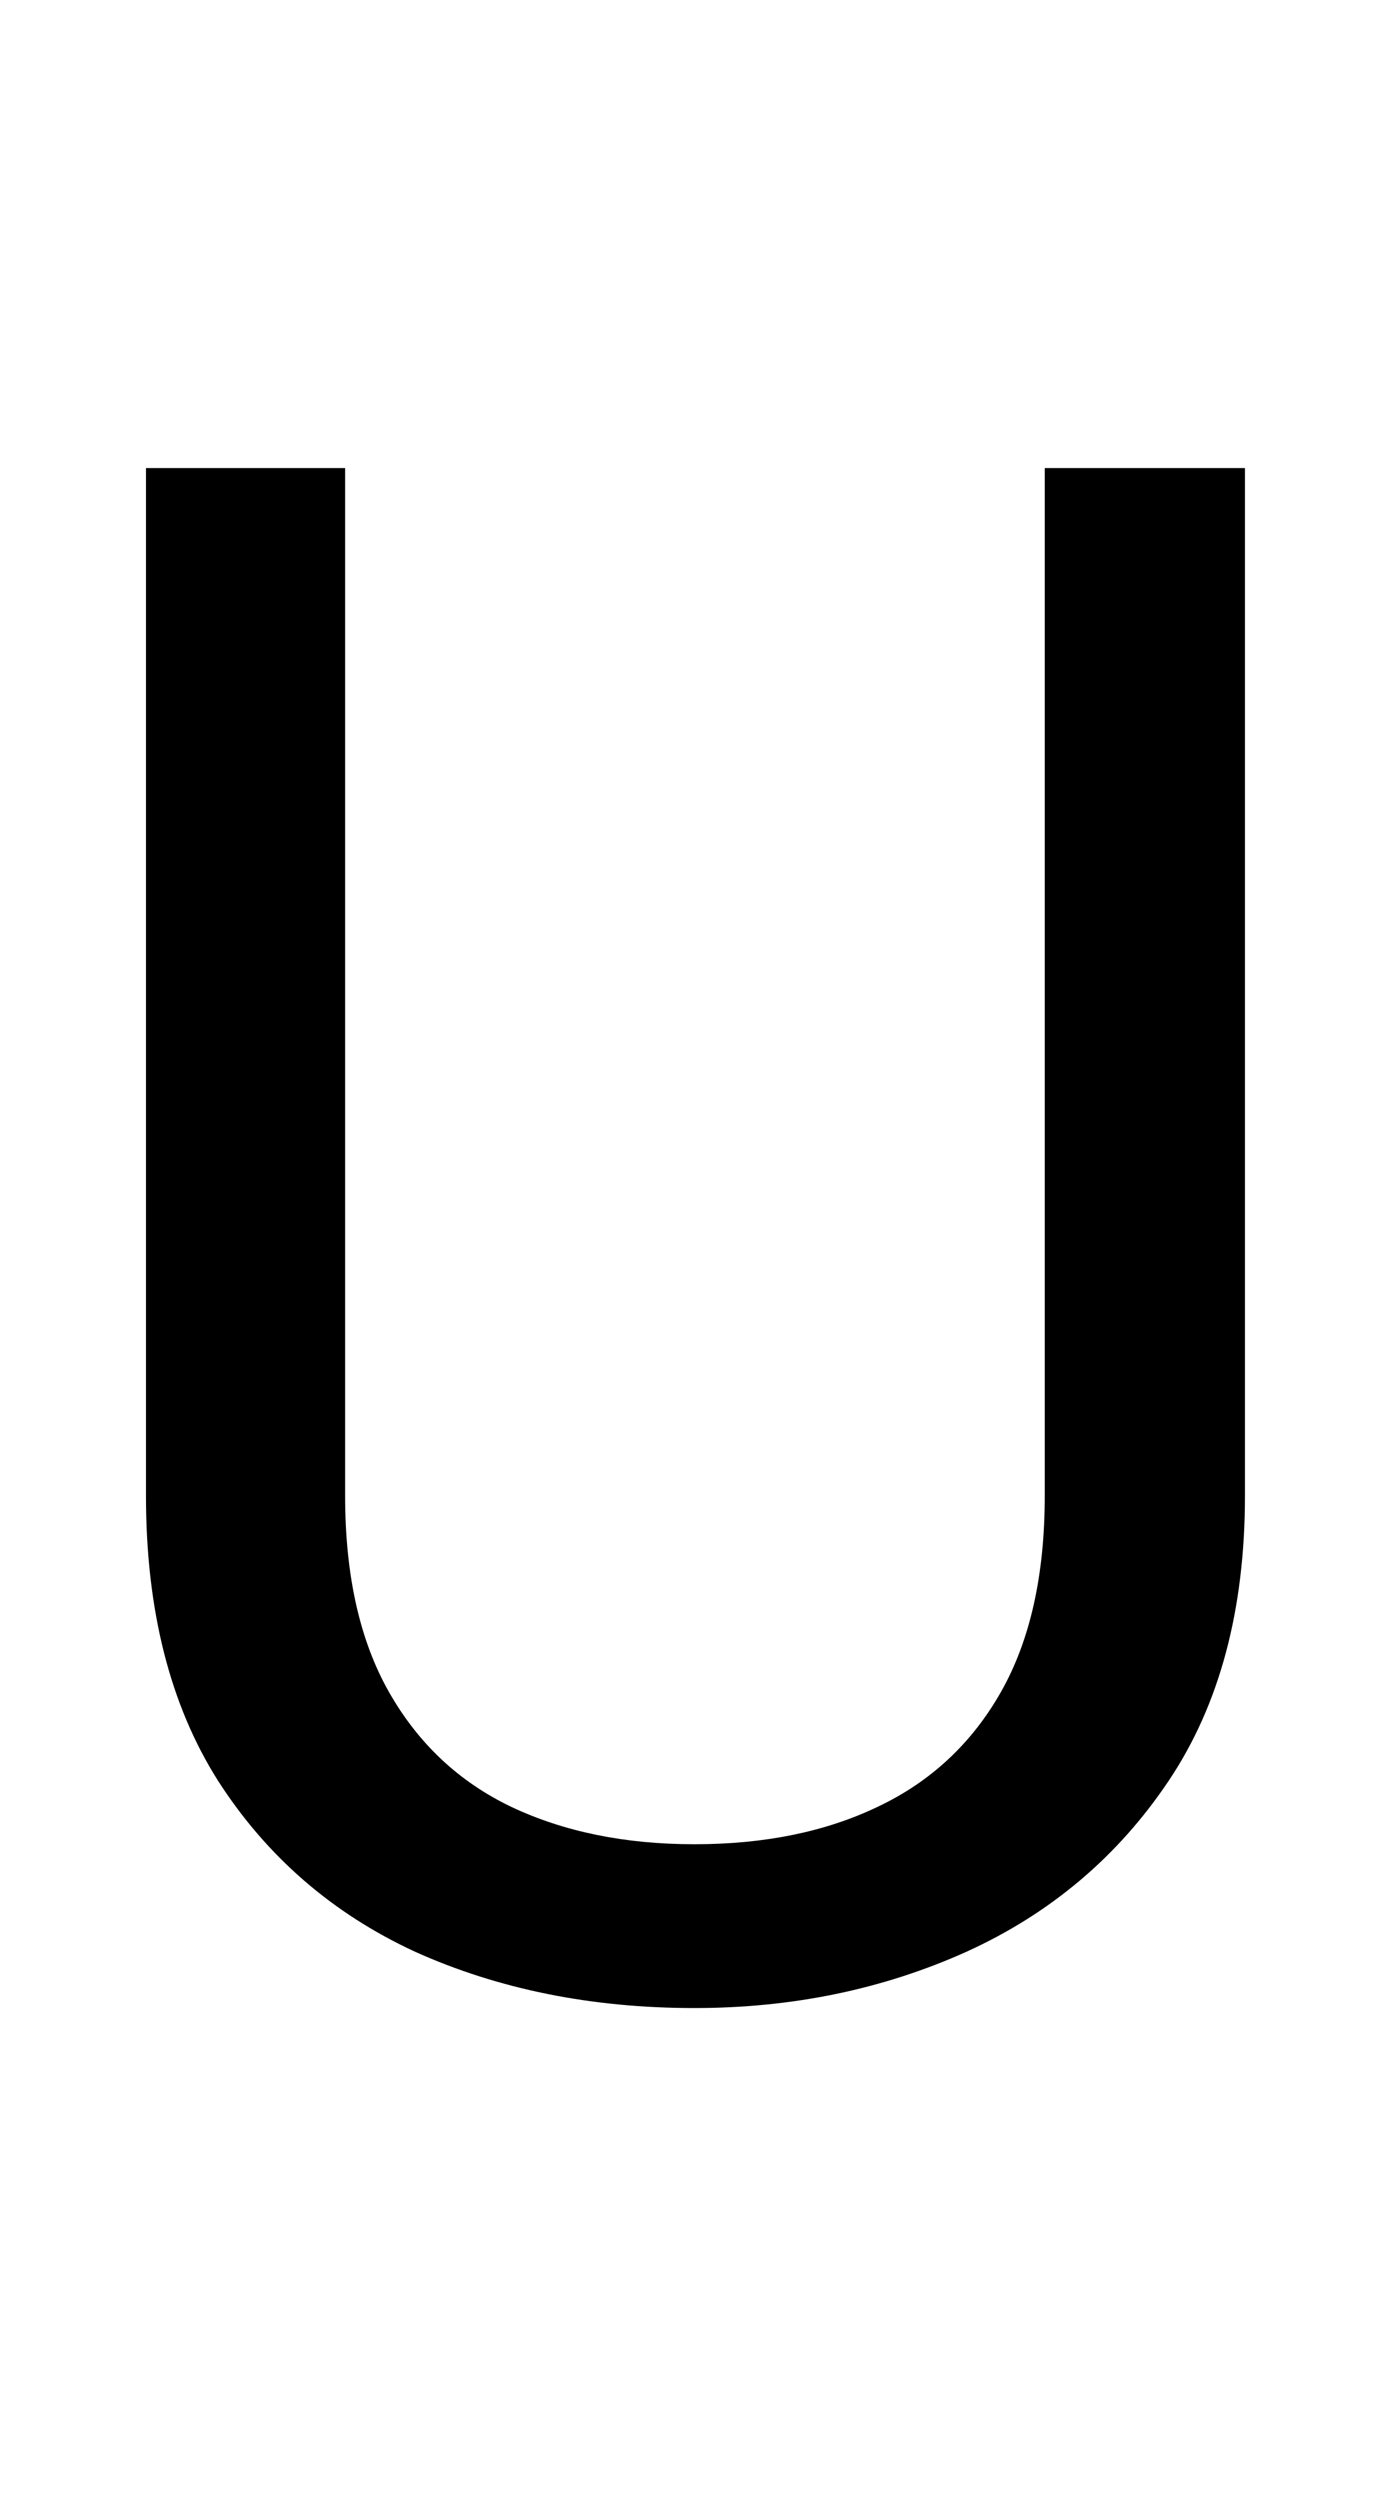 <svg width="65" height="117" viewBox="0 0 65 117" fill="none" xmlns="http://www.w3.org/2000/svg">
<path d="M48.926 21.906H58.301V70.002C58.301 75.341 57.113 79.784 54.736 83.332C52.36 86.88 49.203 89.549 45.264 91.34C41.357 93.098 37.109 93.977 32.52 93.977C27.702 93.977 23.34 93.098 19.434 91.34C15.56 89.549 12.484 86.88 10.205 83.332C7.959 79.784 6.836 75.341 6.836 70.002V21.906H16.162V70.002C16.162 73.713 16.846 76.773 18.213 79.182C19.58 81.591 21.484 83.381 23.926 84.553C26.4 85.725 29.264 86.311 32.52 86.311C35.807 86.311 38.672 85.725 41.113 84.553C43.587 83.381 45.508 81.591 46.875 79.182C48.242 76.773 48.926 73.713 48.926 70.002V21.906Z" fill="black"/>
</svg>
